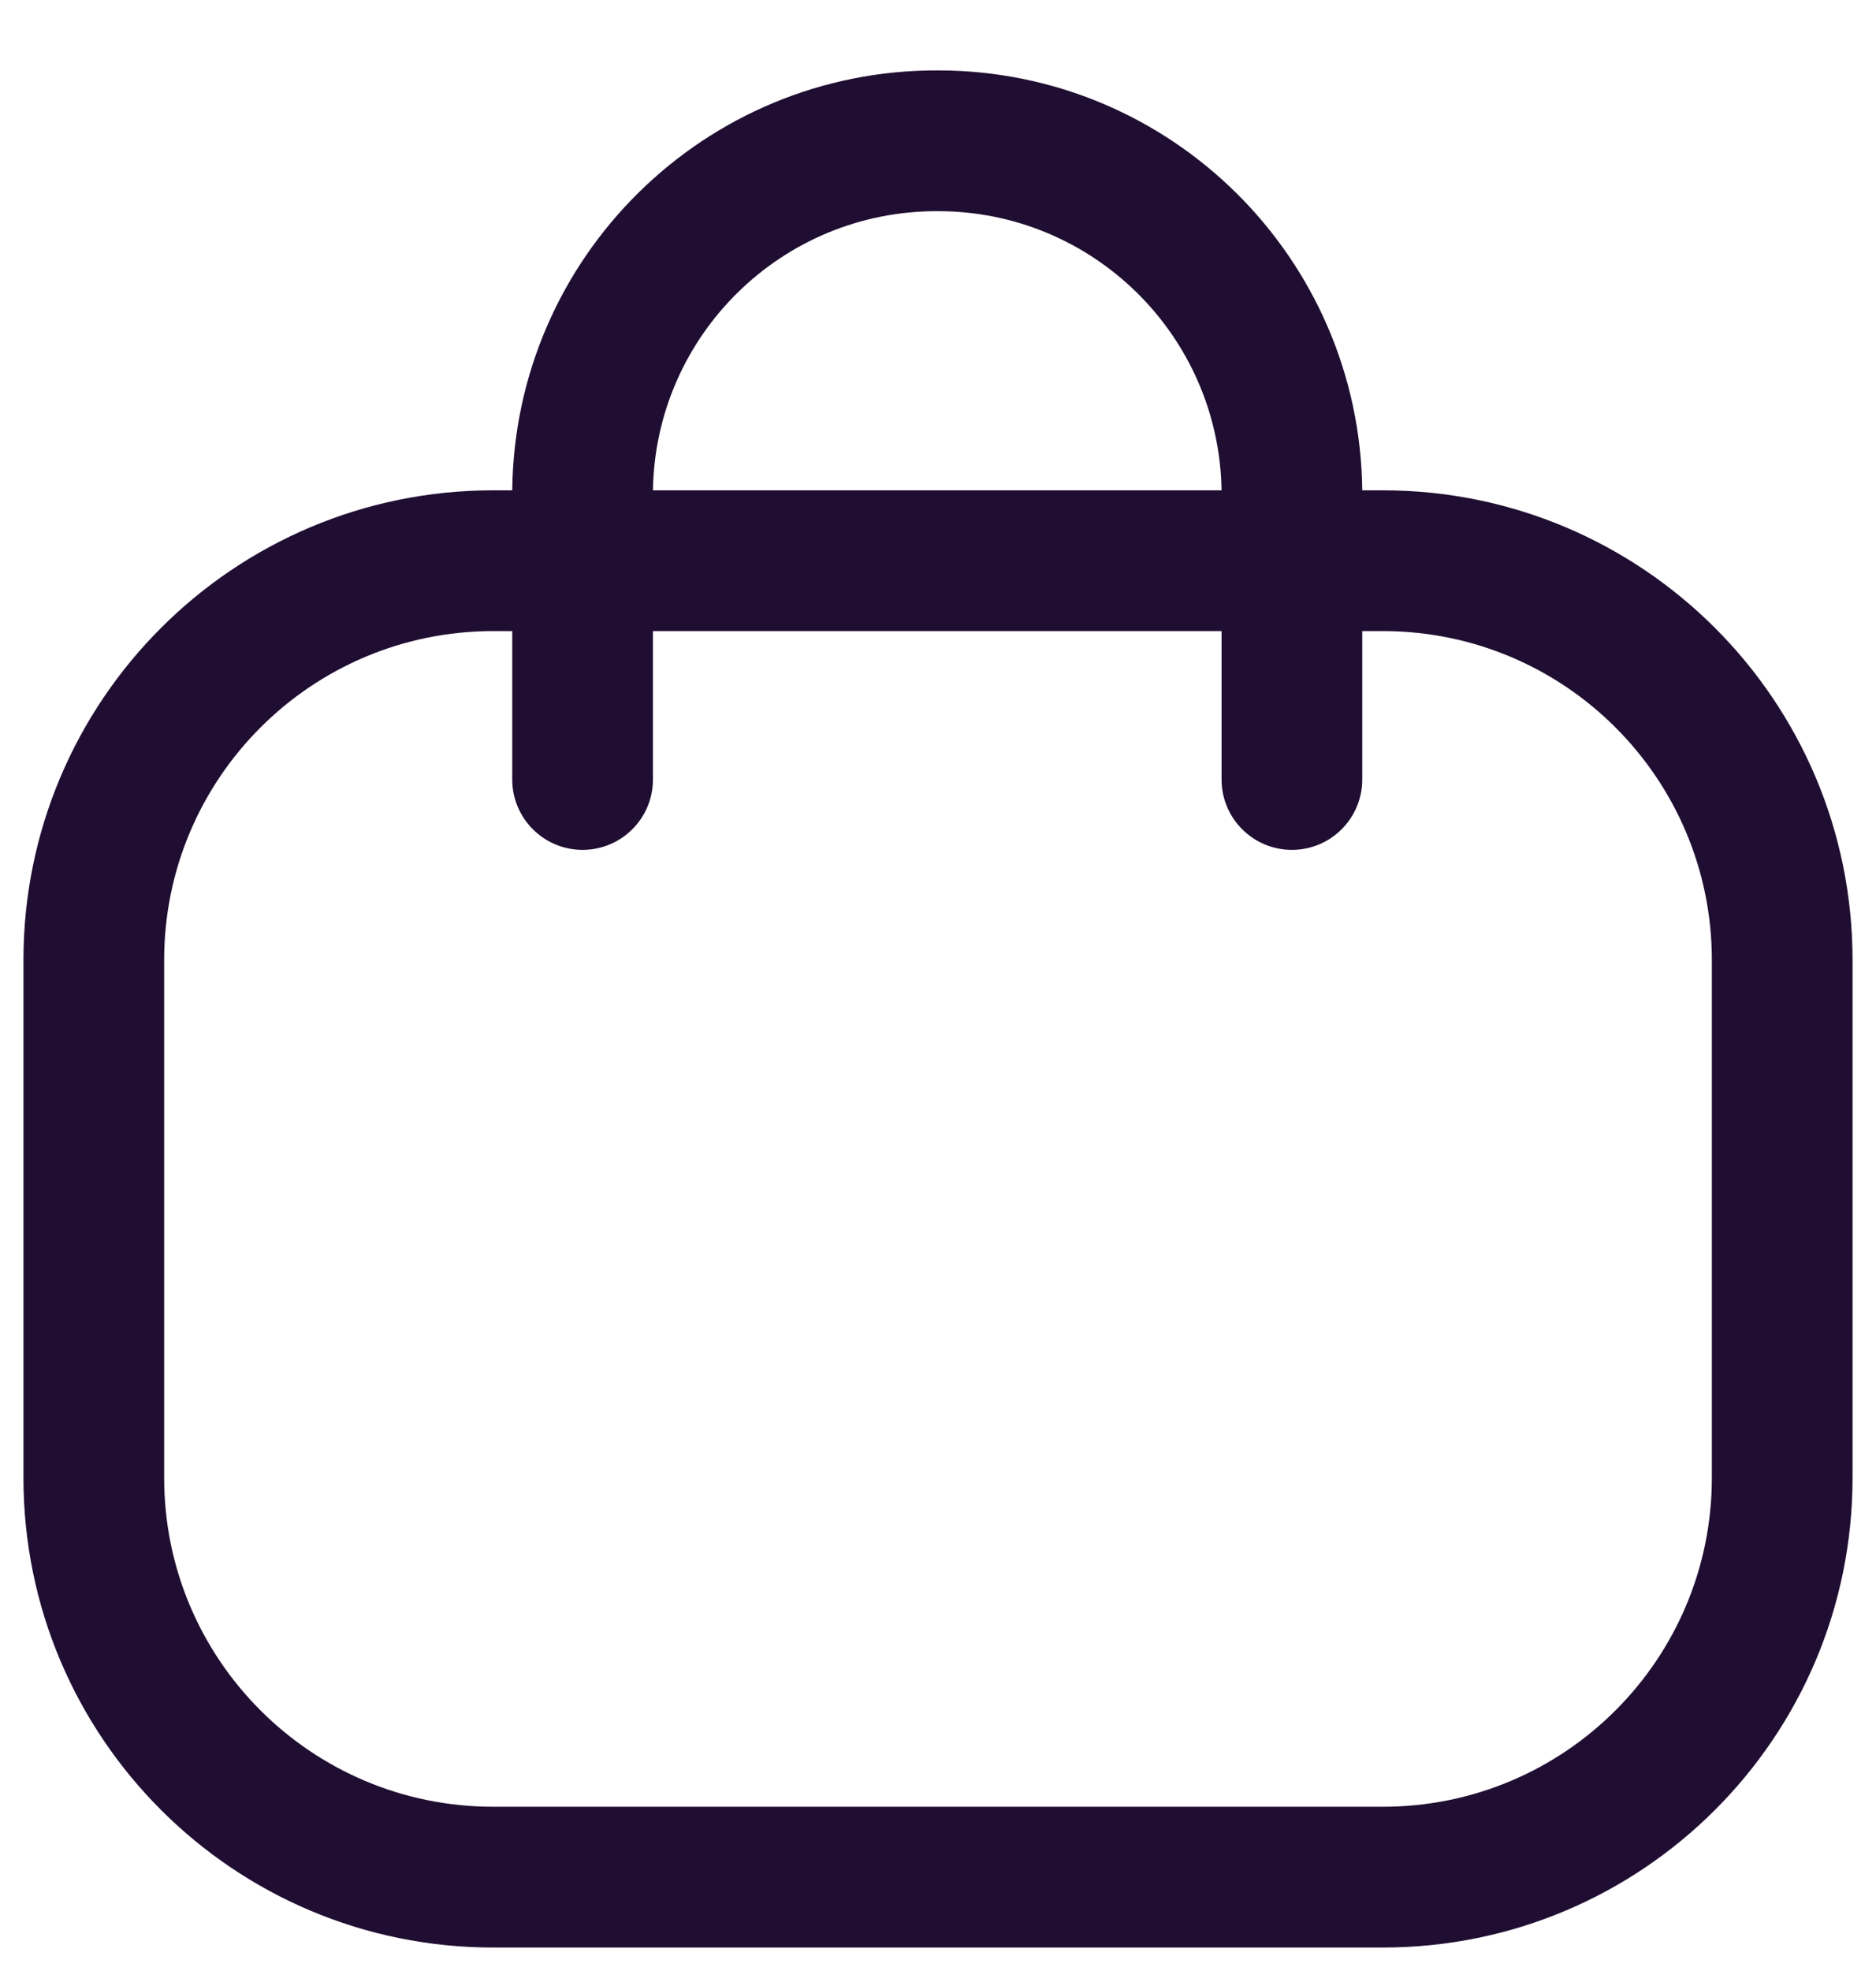 <svg width="20" height="21" viewBox="0 0 20 21" fill="none" xmlns="http://www.w3.org/2000/svg">
<path fill-rule="evenodd" clip-rule="evenodd" d="M5.461 5.224C5.487 2.739 7.515 0.74 10.002 0.75C12.483 0.751 14.496 2.749 14.523 5.224H14.742C17.508 5.224 19.75 7.465 19.75 10.229V15.745C19.75 18.51 17.508 20.75 14.742 20.75H5.258C2.492 20.75 0.25 18.51 0.25 15.745V10.229C0.25 7.465 2.492 5.224 5.258 5.224H5.461ZM5.461 6.724V8.305C5.461 8.719 5.797 9.055 6.211 9.055C6.625 9.055 6.961 8.719 6.961 8.305V6.724H13.023V8.305C13.023 8.719 13.359 9.055 13.773 9.055C14.187 9.055 14.523 8.719 14.523 8.305V6.724H14.742C16.68 6.724 18.25 8.294 18.25 10.229V15.745C18.25 17.681 16.68 19.25 14.742 19.25H5.258C3.32 19.25 1.75 17.681 1.75 15.745V10.229C1.75 8.294 3.32 6.724 5.258 6.724H5.461ZM13.023 5.224H6.961C6.987 3.571 8.339 2.243 9.998 2.25L10.001 2.25C11.653 2.25 12.996 3.577 13.023 5.224Z" fill="#200E32"/>
</svg>
